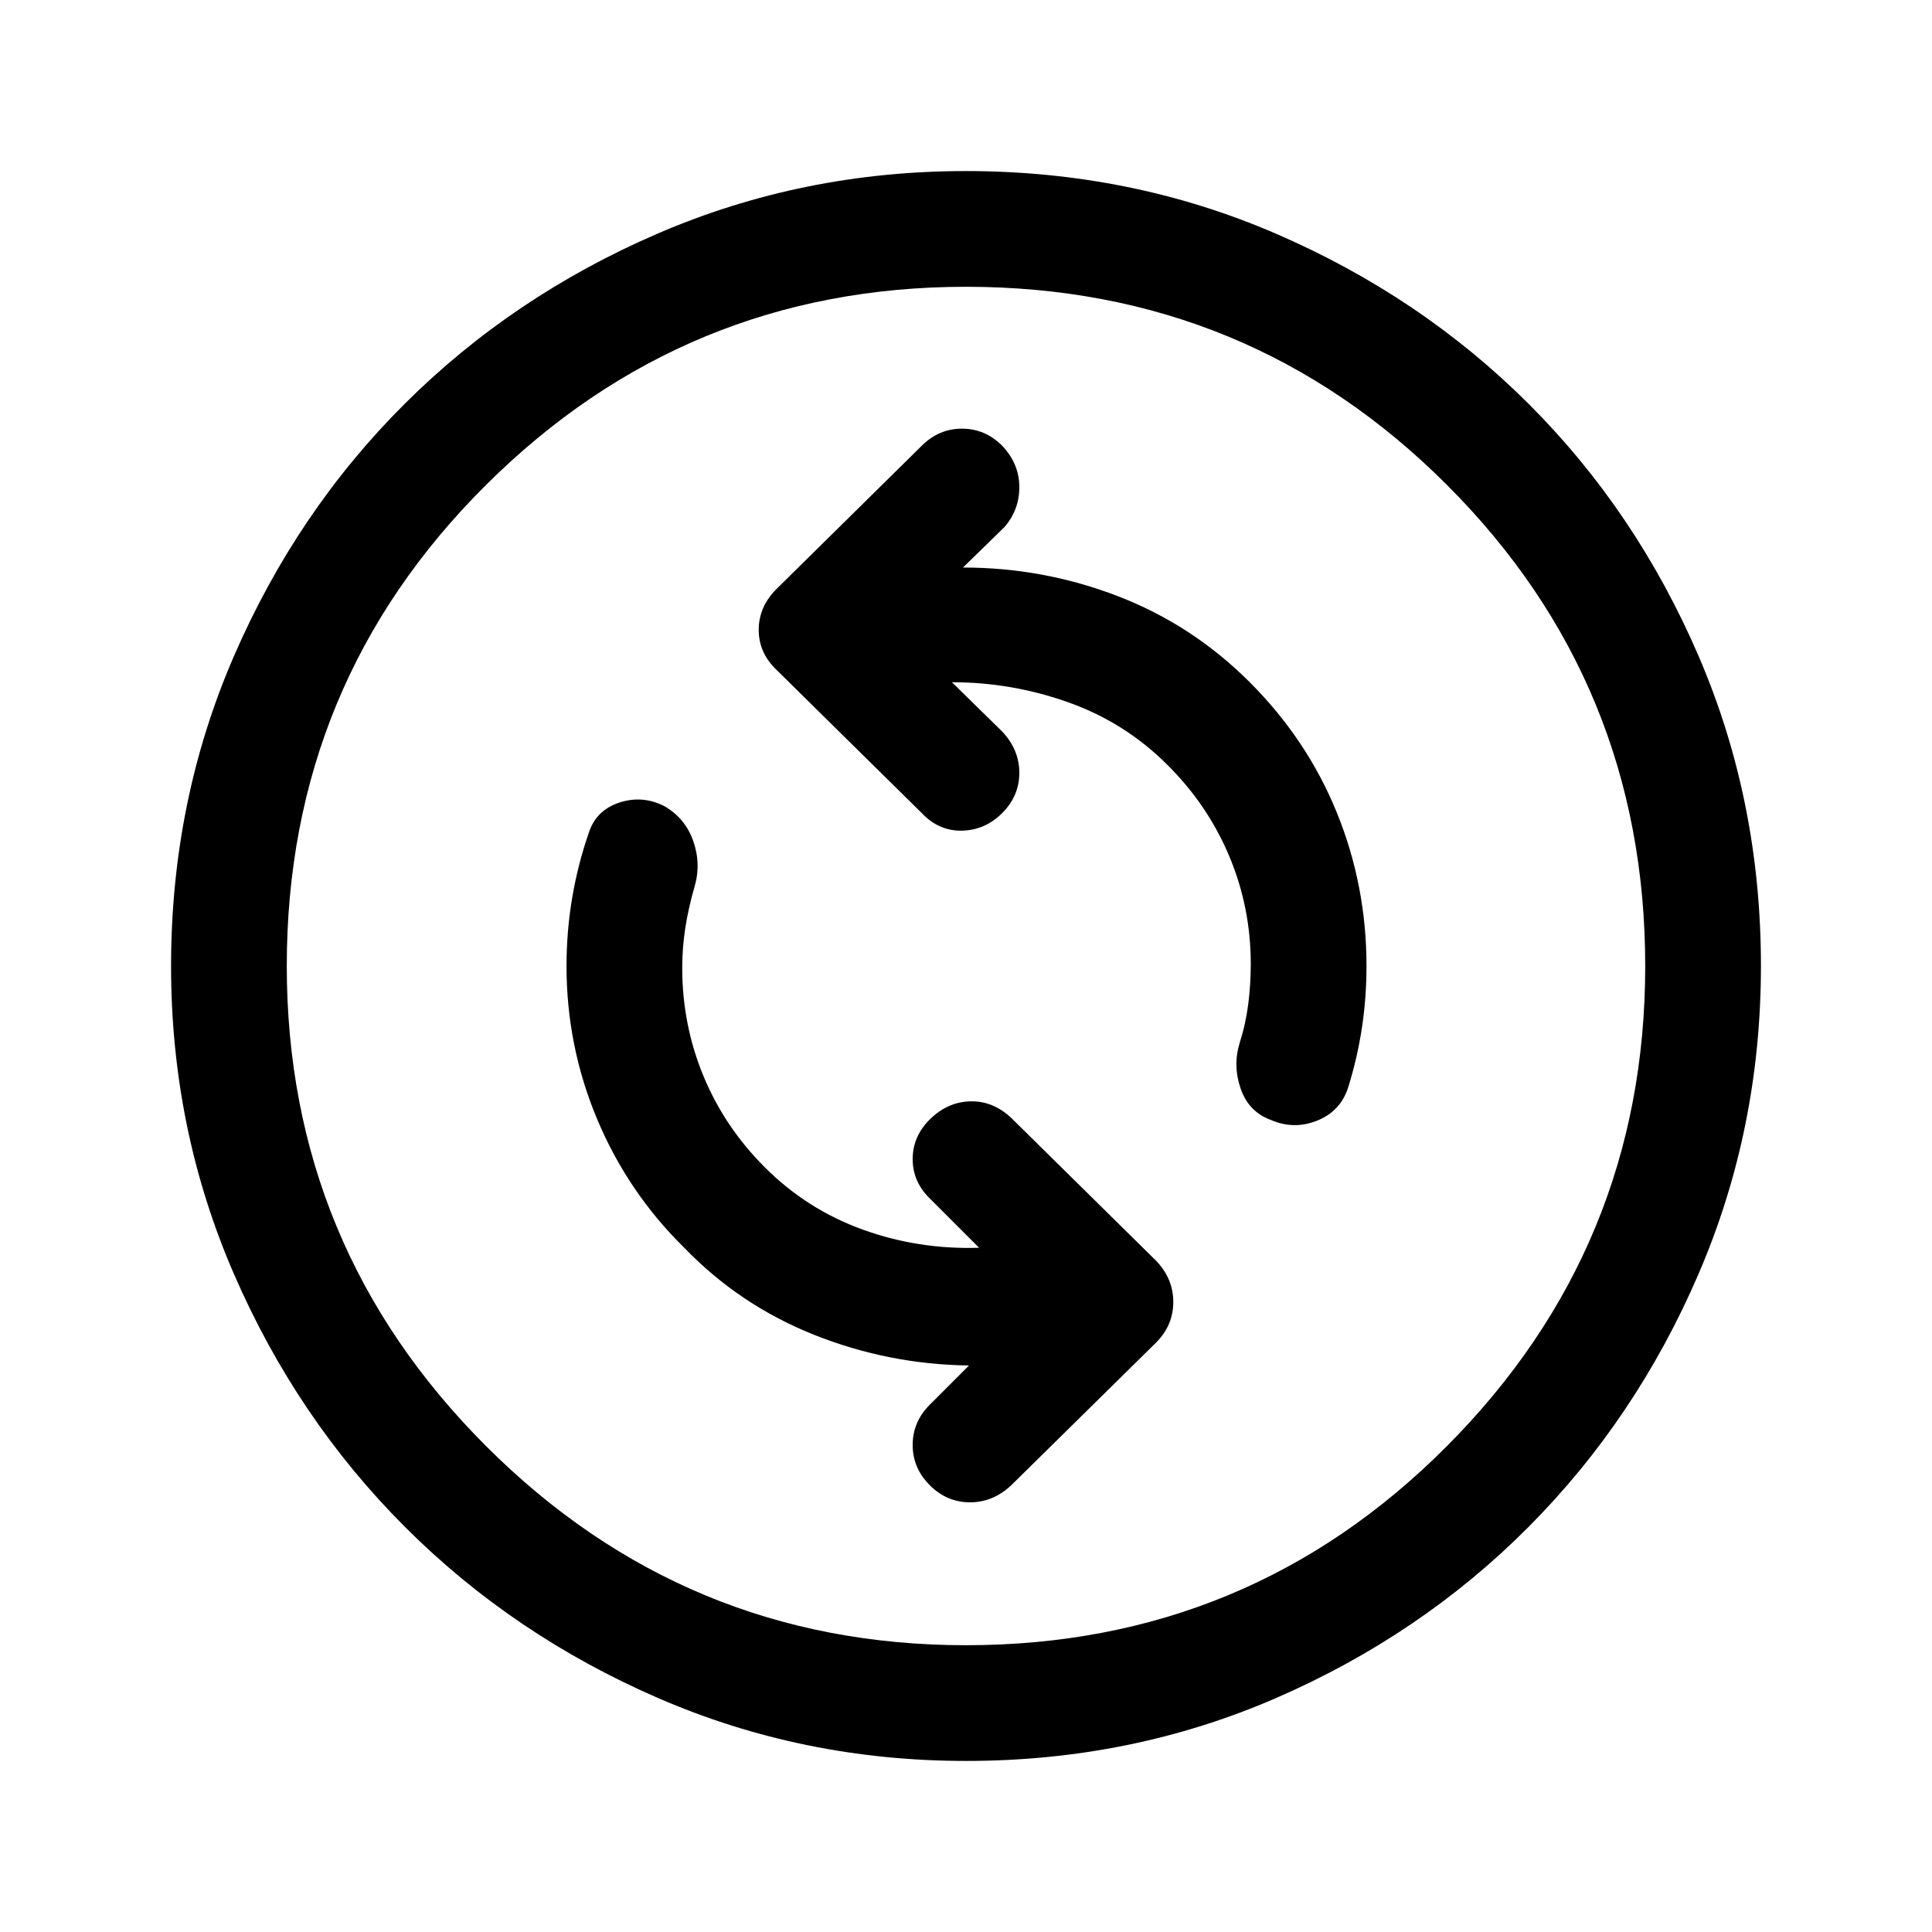 <svg xmlns="http://www.w3.org/2000/svg" height="48" viewBox="0 -960 960 960" width="48"><path d="M486.5-340q-30 1-57.75-9T380-380q-20-20-30.5-45.43T339-479q0-10 1.5-19.75T345-519q3.5-11.5-.5-23T330-559.5q-11-5.5-22.46-1.64-11.47 3.87-15.04 15.14-5.5 16-8.25 32.5T281.5-480q0 39.85 15.25 76.18Q312-367.5 340-340q27.5 28.5 64.5 43.25t77 15.25L462-262q-8.5 8.5-8.5 20t8.5 20q8.5 8.5 19.98 8.5 11.47 0 20.52-8.5l72-70.92q8.5-8.58 8.5-20.13 0-11.54-8.5-20.45l-72-71q-9.05-8.5-20.27-8.25-11.23.25-19.98 8.75t-8.75 20q0 11.5 9 20l24 24ZM473-621q29.78 0 57.89 10T580-580q20 19.8 30.75 45.29 10.75 25.5 10.75 53.71 0 10-1.25 19.88-1.25 9.88-4.25 19.27-3.5 11.35.5 22.85 4 11.5 15 15.5 11.5 5 23.14.27Q666.28-407.95 670-420q4.5-14.5 6.75-29.43t2.25-30.61q0-39.96-14.75-76.21Q649.5-592.5 621-621t-65.5-42.75q-37-14.25-77-14.25l20.5-20q7.5-8.5 7.5-19.98 0-11.47-8.5-20.52-8.5-8.5-20-8.5t-20 8.5l-72 71q-9 8.91-9 20.45 0 11.55 9 20.05l72 71q8.5 9 20 8.75t20-8.75q8.5-8.5 8.5-19.98 0-11.47-8.5-20.52L473-621Zm7.06 536Q399-85 327-116.25t-125.75-85q-53.75-53.75-85-125.69Q85-398.87 85-479.94 85-562 116.25-634t85-125.5Q255-813 326.94-844q71.93-31 153-31 82.06 0 154.07 31.12 72 31.12 125.5 84.5Q813-706 844-634.06q31 71.93 31 154Q875-399 844-327t-84.5 125.75q-53.5 53.75-125.44 85Q562.13-85 480.06-85Zm-.09-57.5q140.53 0 239.03-98.97 98.5-98.96 98.5-238.5 0-140.53-98.47-239.03-98.46-98.5-239-98.5-139.53 0-238.53 98.47-99 98.46-99 239 0 139.53 98.97 238.53 98.96 99 238.5 99ZM480-480Z"/></svg>